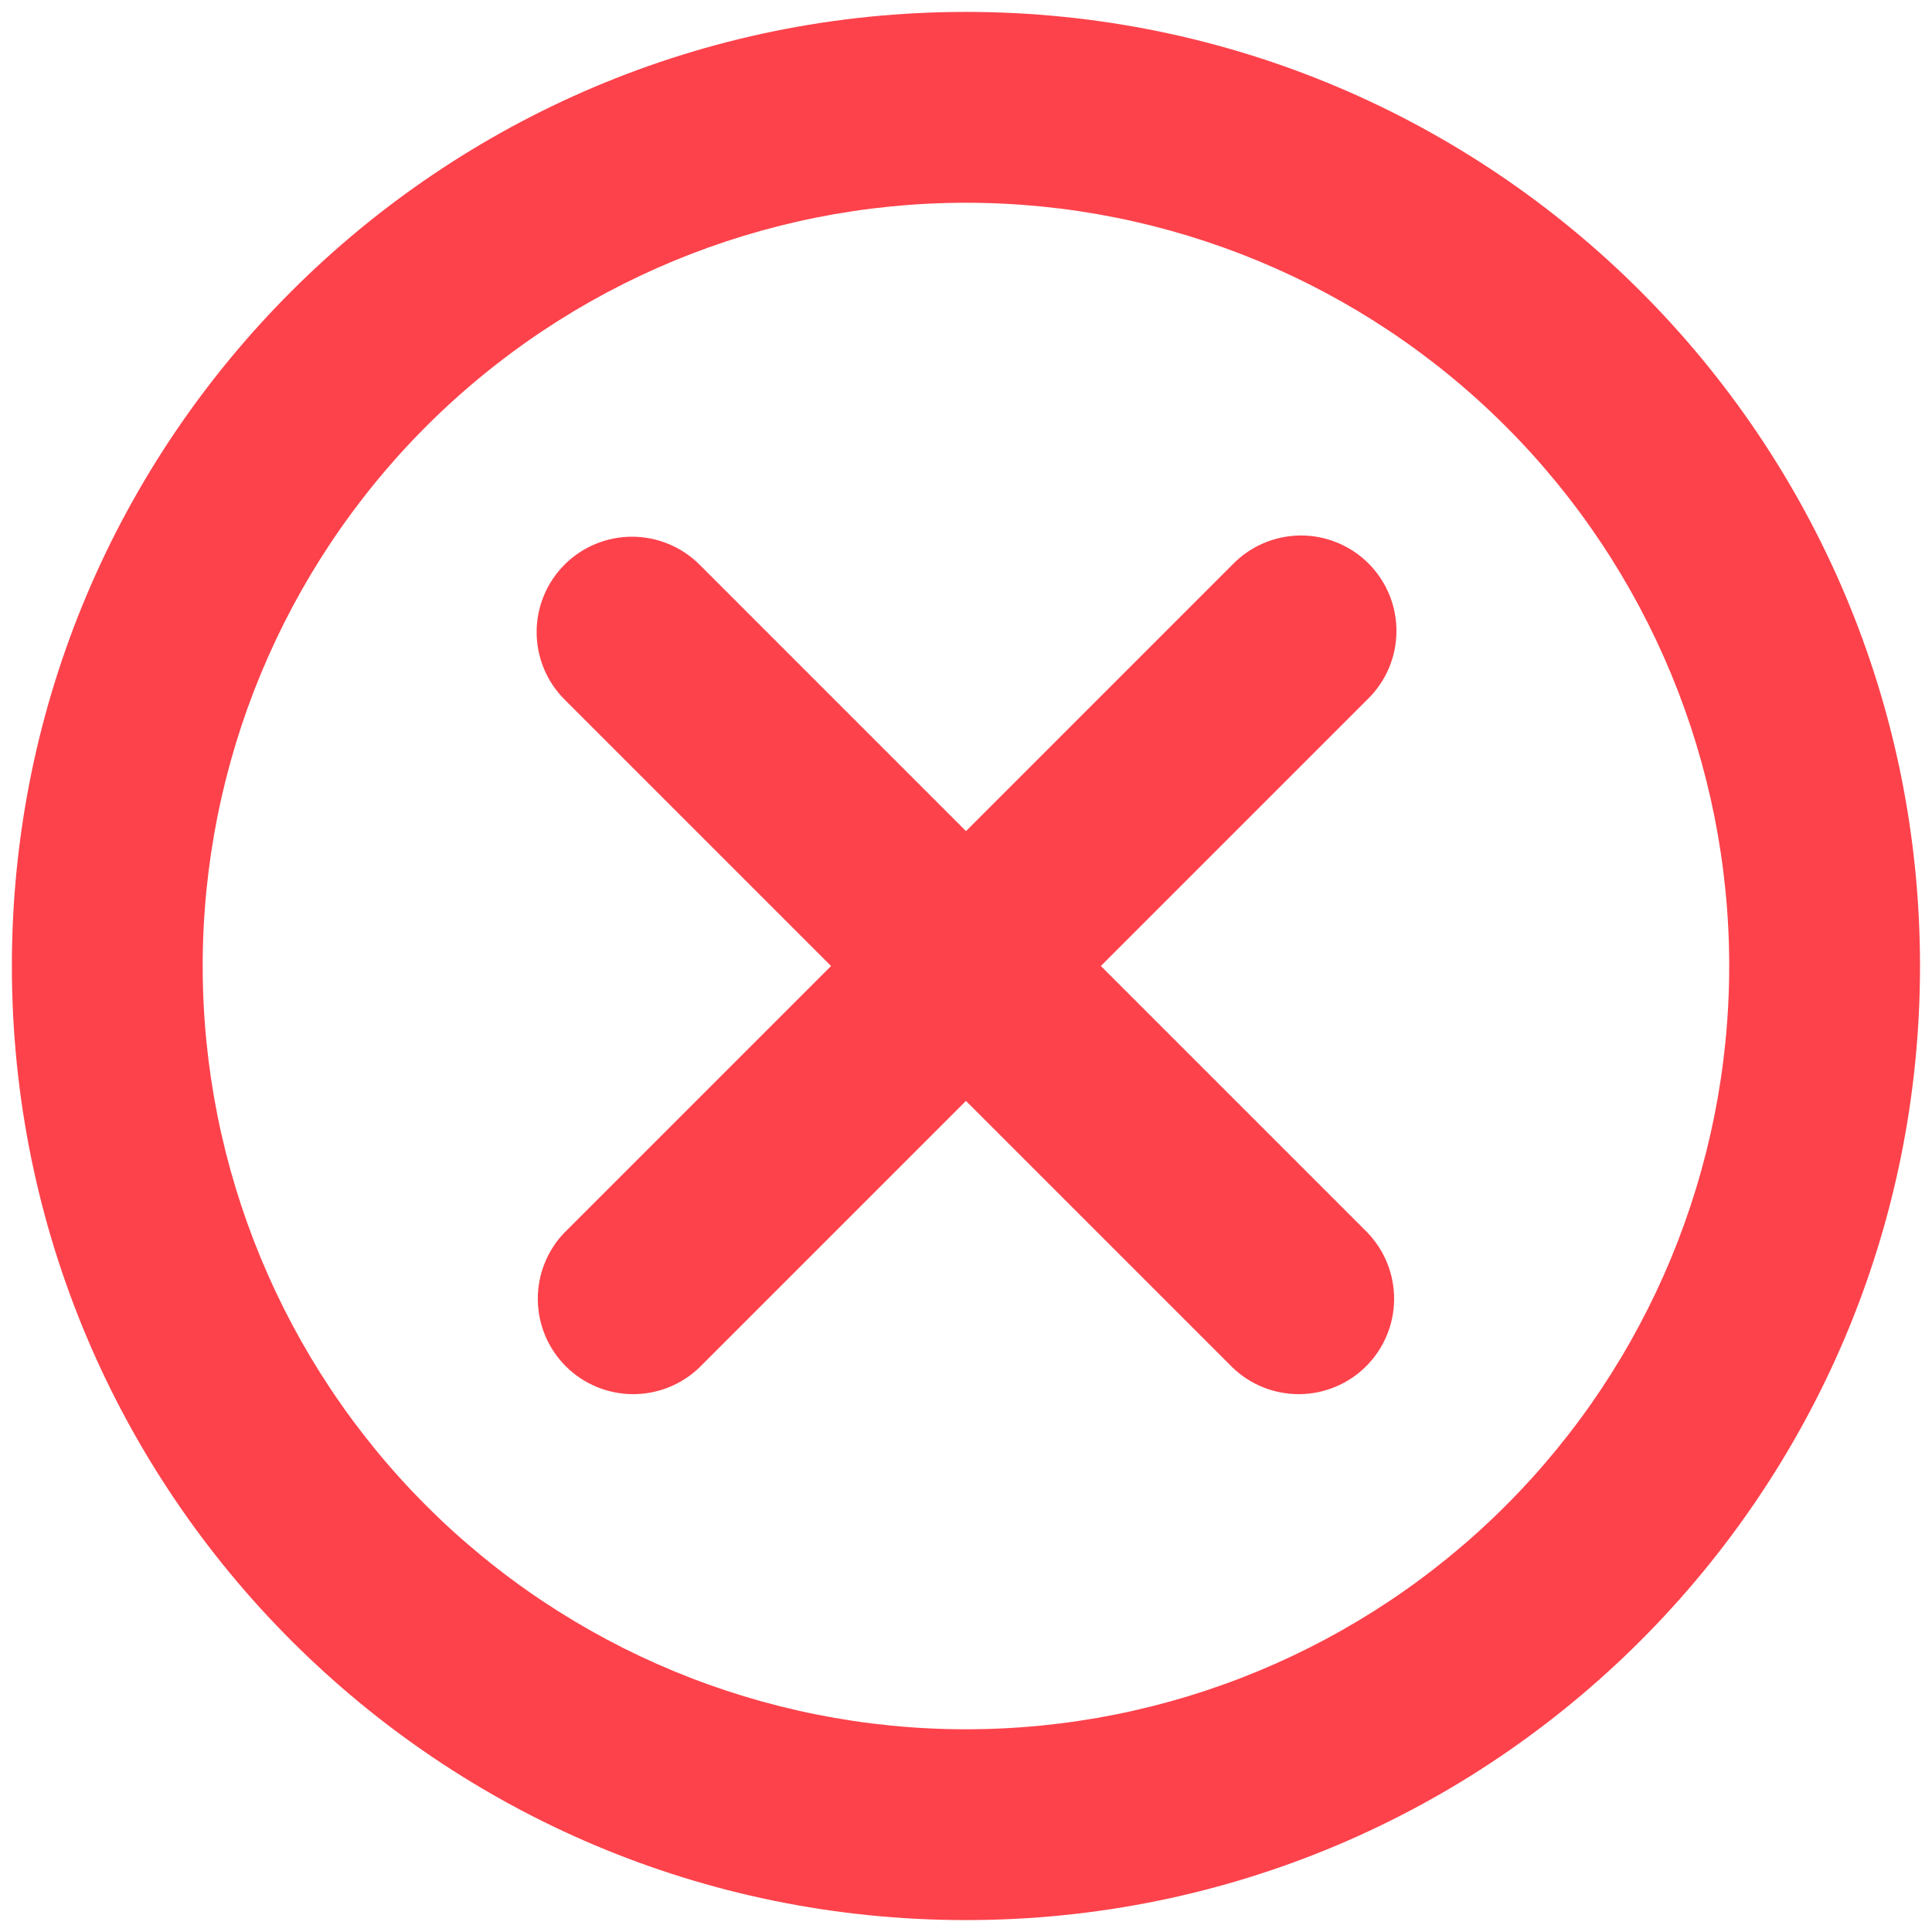 <svg width="54" height="54" viewBox="0 0 54 54" fill="none" xmlns="http://www.w3.org/2000/svg">
<path d="M26.999 5.667C21.341 5.667 15.915 7.914 11.914 11.915C7.913 15.916 5.665 21.342 5.665 27C5.665 32.658 7.913 38.084 11.914 42.085C15.915 46.086 21.341 48.334 26.999 48.334C32.657 48.334 38.083 46.086 42.084 42.085C46.084 38.084 48.332 32.658 48.332 27C48.332 21.342 46.084 15.916 42.084 11.915C38.083 7.914 32.657 5.667 26.999 5.667ZM0.332 27C0.332 12.272 12.271 0.333 26.999 0.333C41.727 0.333 53.665 12.272 53.665 27C53.665 41.728 41.727 53.667 26.999 53.667C12.271 53.667 0.332 41.728 0.332 27ZM15.78 15.781C16.28 15.282 16.958 15.001 17.665 15.001C18.372 15.001 19.051 15.282 19.551 15.781L26.999 23.23L34.447 15.781C34.693 15.527 34.987 15.324 35.312 15.184C35.638 15.044 35.988 14.971 36.342 14.967C36.696 14.964 37.047 15.032 37.375 15.166C37.702 15.3 38 15.498 38.25 15.748C38.501 15.999 38.699 16.297 38.833 16.624C38.967 16.952 39.034 17.303 39.031 17.657C39.028 18.011 38.955 18.361 38.815 18.687C38.675 19.012 38.472 19.306 38.217 19.552L30.769 27L38.217 34.448C38.703 34.951 38.972 35.625 38.966 36.324C38.96 37.023 38.679 37.692 38.185 38.186C37.691 38.681 37.022 38.961 36.322 38.967C35.623 38.973 34.95 38.705 34.447 38.219L26.999 30.771L19.551 38.219C19.048 38.705 18.374 38.973 17.675 38.967C16.976 38.961 16.307 38.681 15.812 38.186C15.318 37.692 15.038 37.023 15.032 36.324C15.025 35.625 15.294 34.951 15.78 34.448L23.228 27L15.78 19.552C15.28 19.052 14.999 18.374 14.999 17.667C14.999 16.96 15.28 16.282 15.78 15.781Z" fill="#FD424B"/>
</svg>
